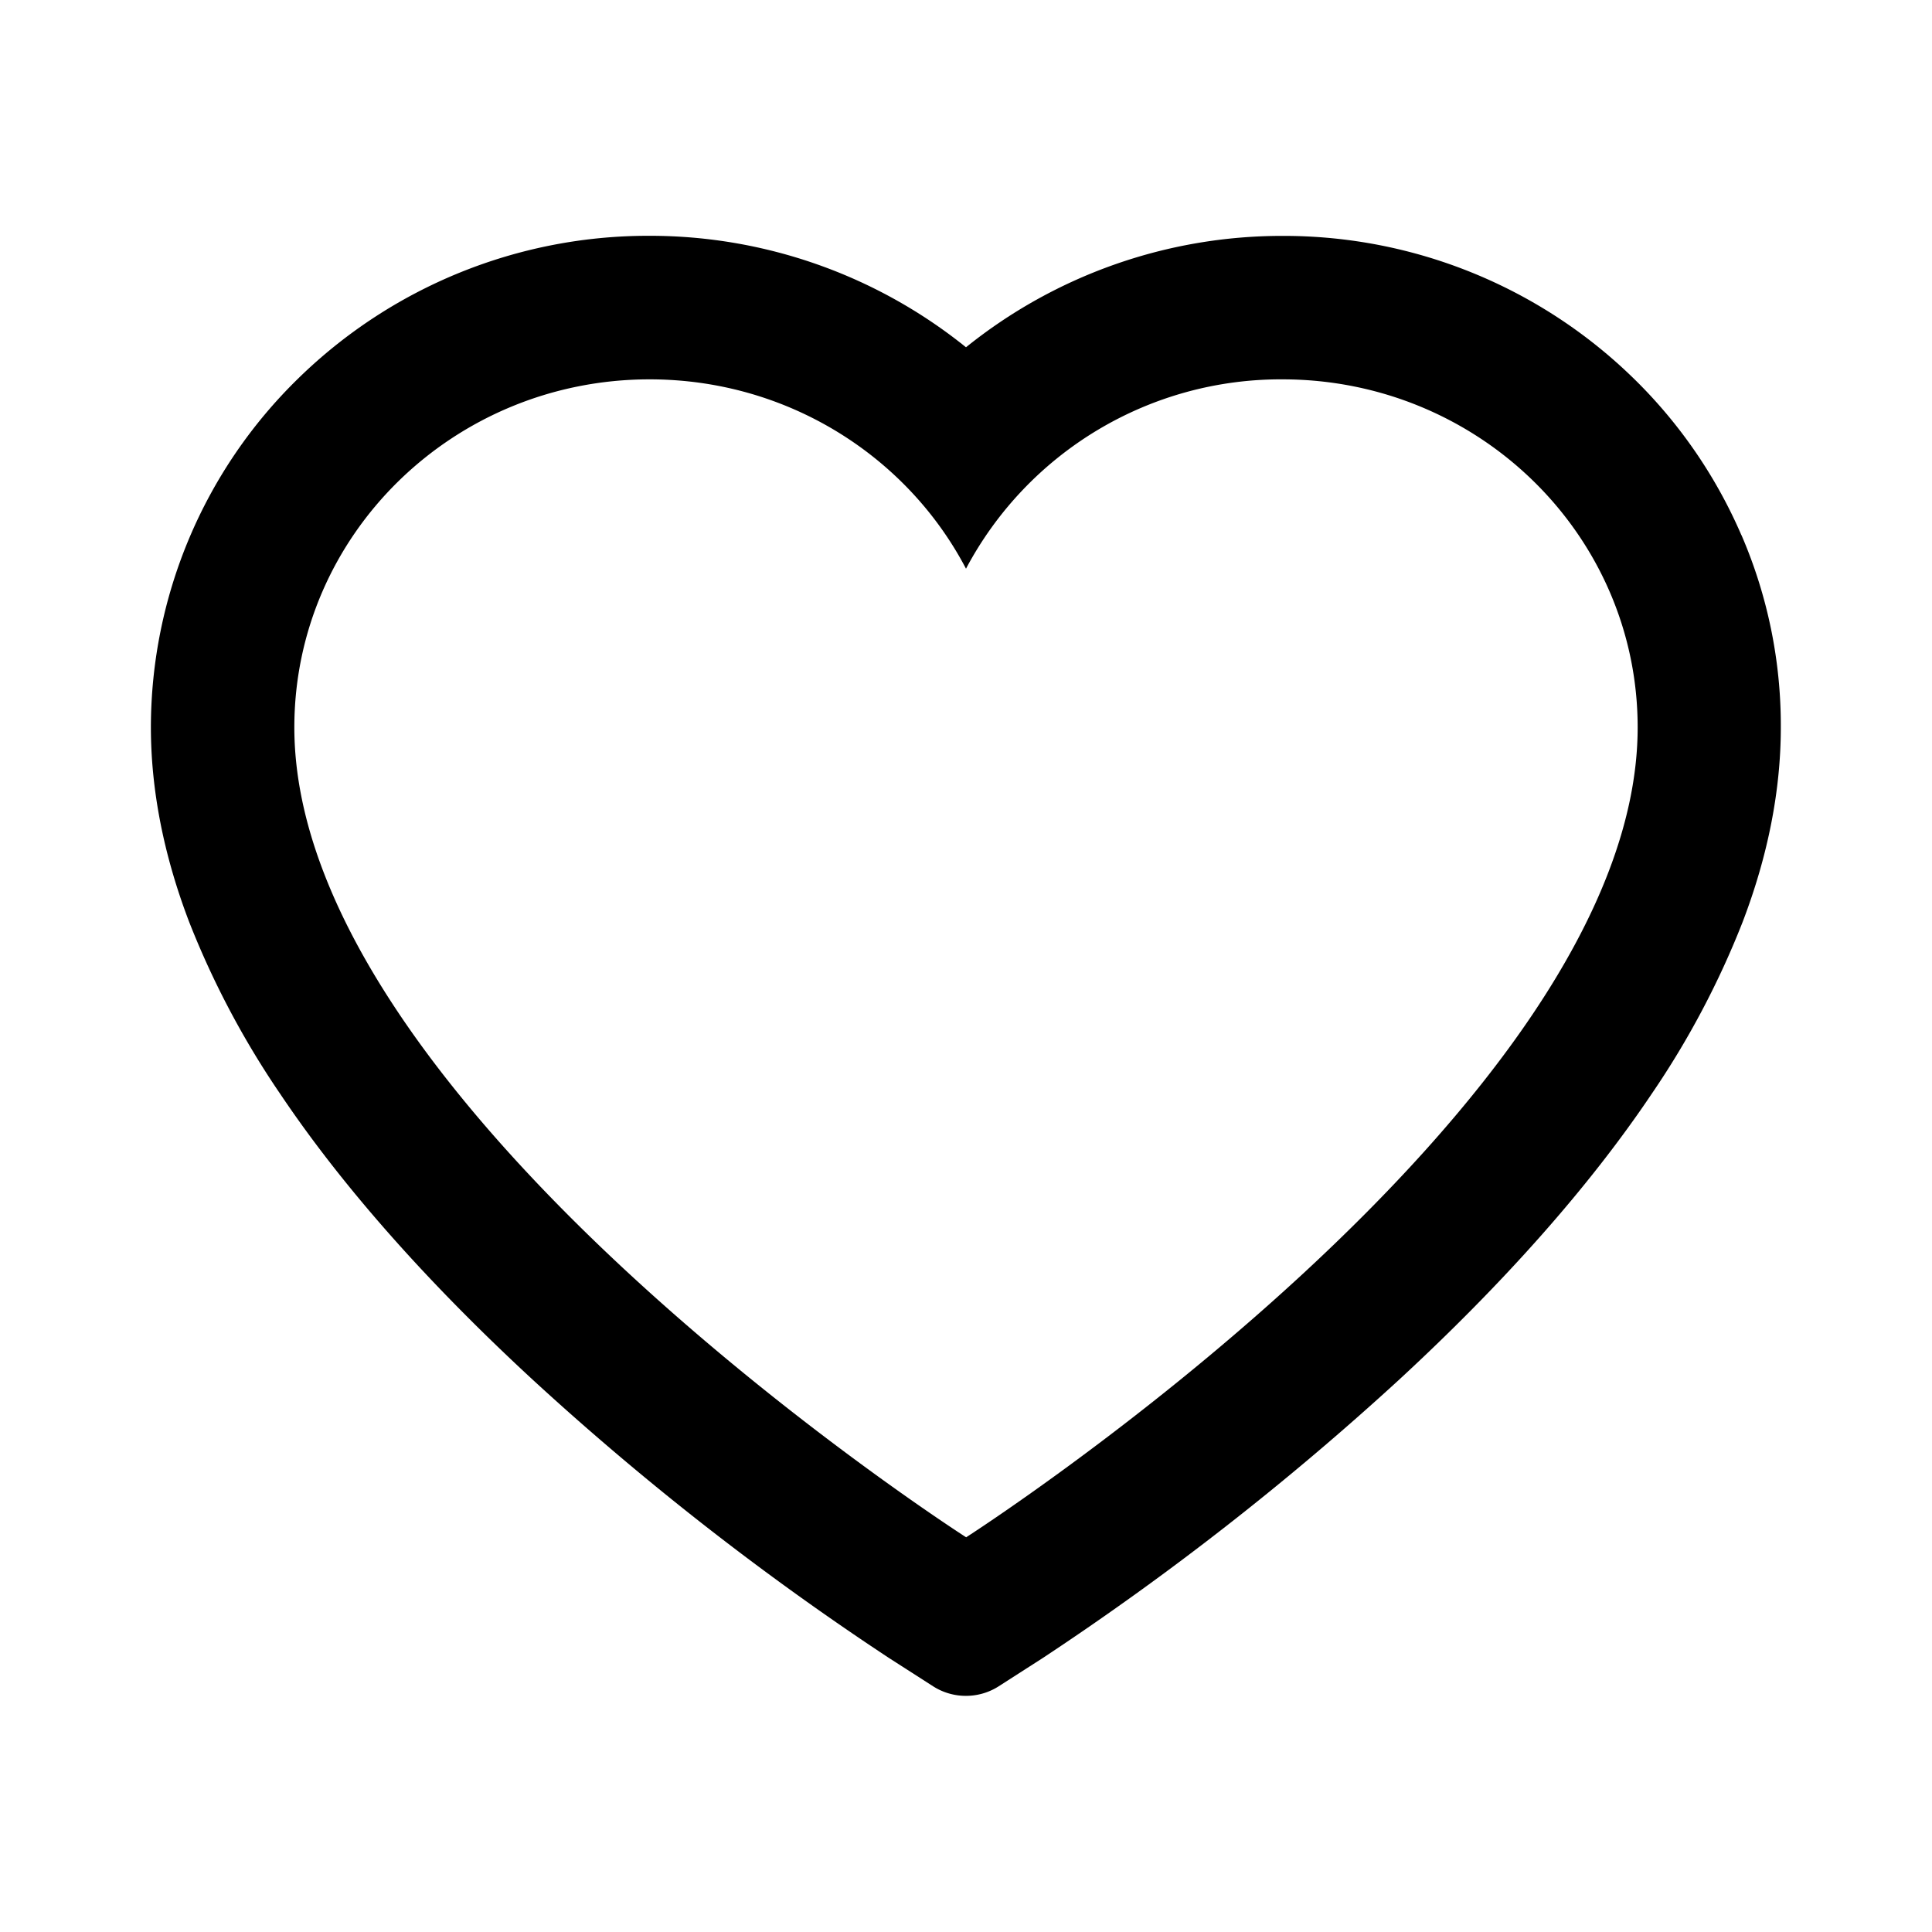 <svg width="20" height="20" fill="none" xmlns="http://www.w3.org/2000/svg"><path d="M18.027 5.54a5.078 5.078 0 0 0-1.111-1.618 5.183 5.183 0 0 0-3.64-1.48A5.216 5.216 0 0 0 10 3.595a5.216 5.216 0 0 0-3.275-1.154 5.182 5.182 0 0 0-3.641 1.48 5.048 5.048 0 0 0-1.522 3.607c0 .65.133 1.328.397 2.018a9 9 0 0 0 .941 1.777c.641.955 1.522 1.951 2.616 2.961a29.237 29.237 0 0 0 3.683 2.877l.463.297c.205.13.469.13.674 0l.463-.297a29.601 29.601 0 0 0 3.683-2.877c1.094-1.01 1.975-2.006 2.616-2.96a8.936 8.936 0 0 0 .941-1.778c.264-.69.396-1.367.396-2.018a4.972 4.972 0 0 0-.408-1.99ZM10 15.913S3.047 11.46 3.047 7.53c0-1.99 1.646-3.603 3.678-3.603 1.427 0 2.666.797 3.275 1.96a3.688 3.688 0 0 1 3.275-1.96c2.032 0 3.678 1.613 3.678 3.603 0 3.93-6.953 8.385-6.953 8.385Z" fill="#000"/></svg>